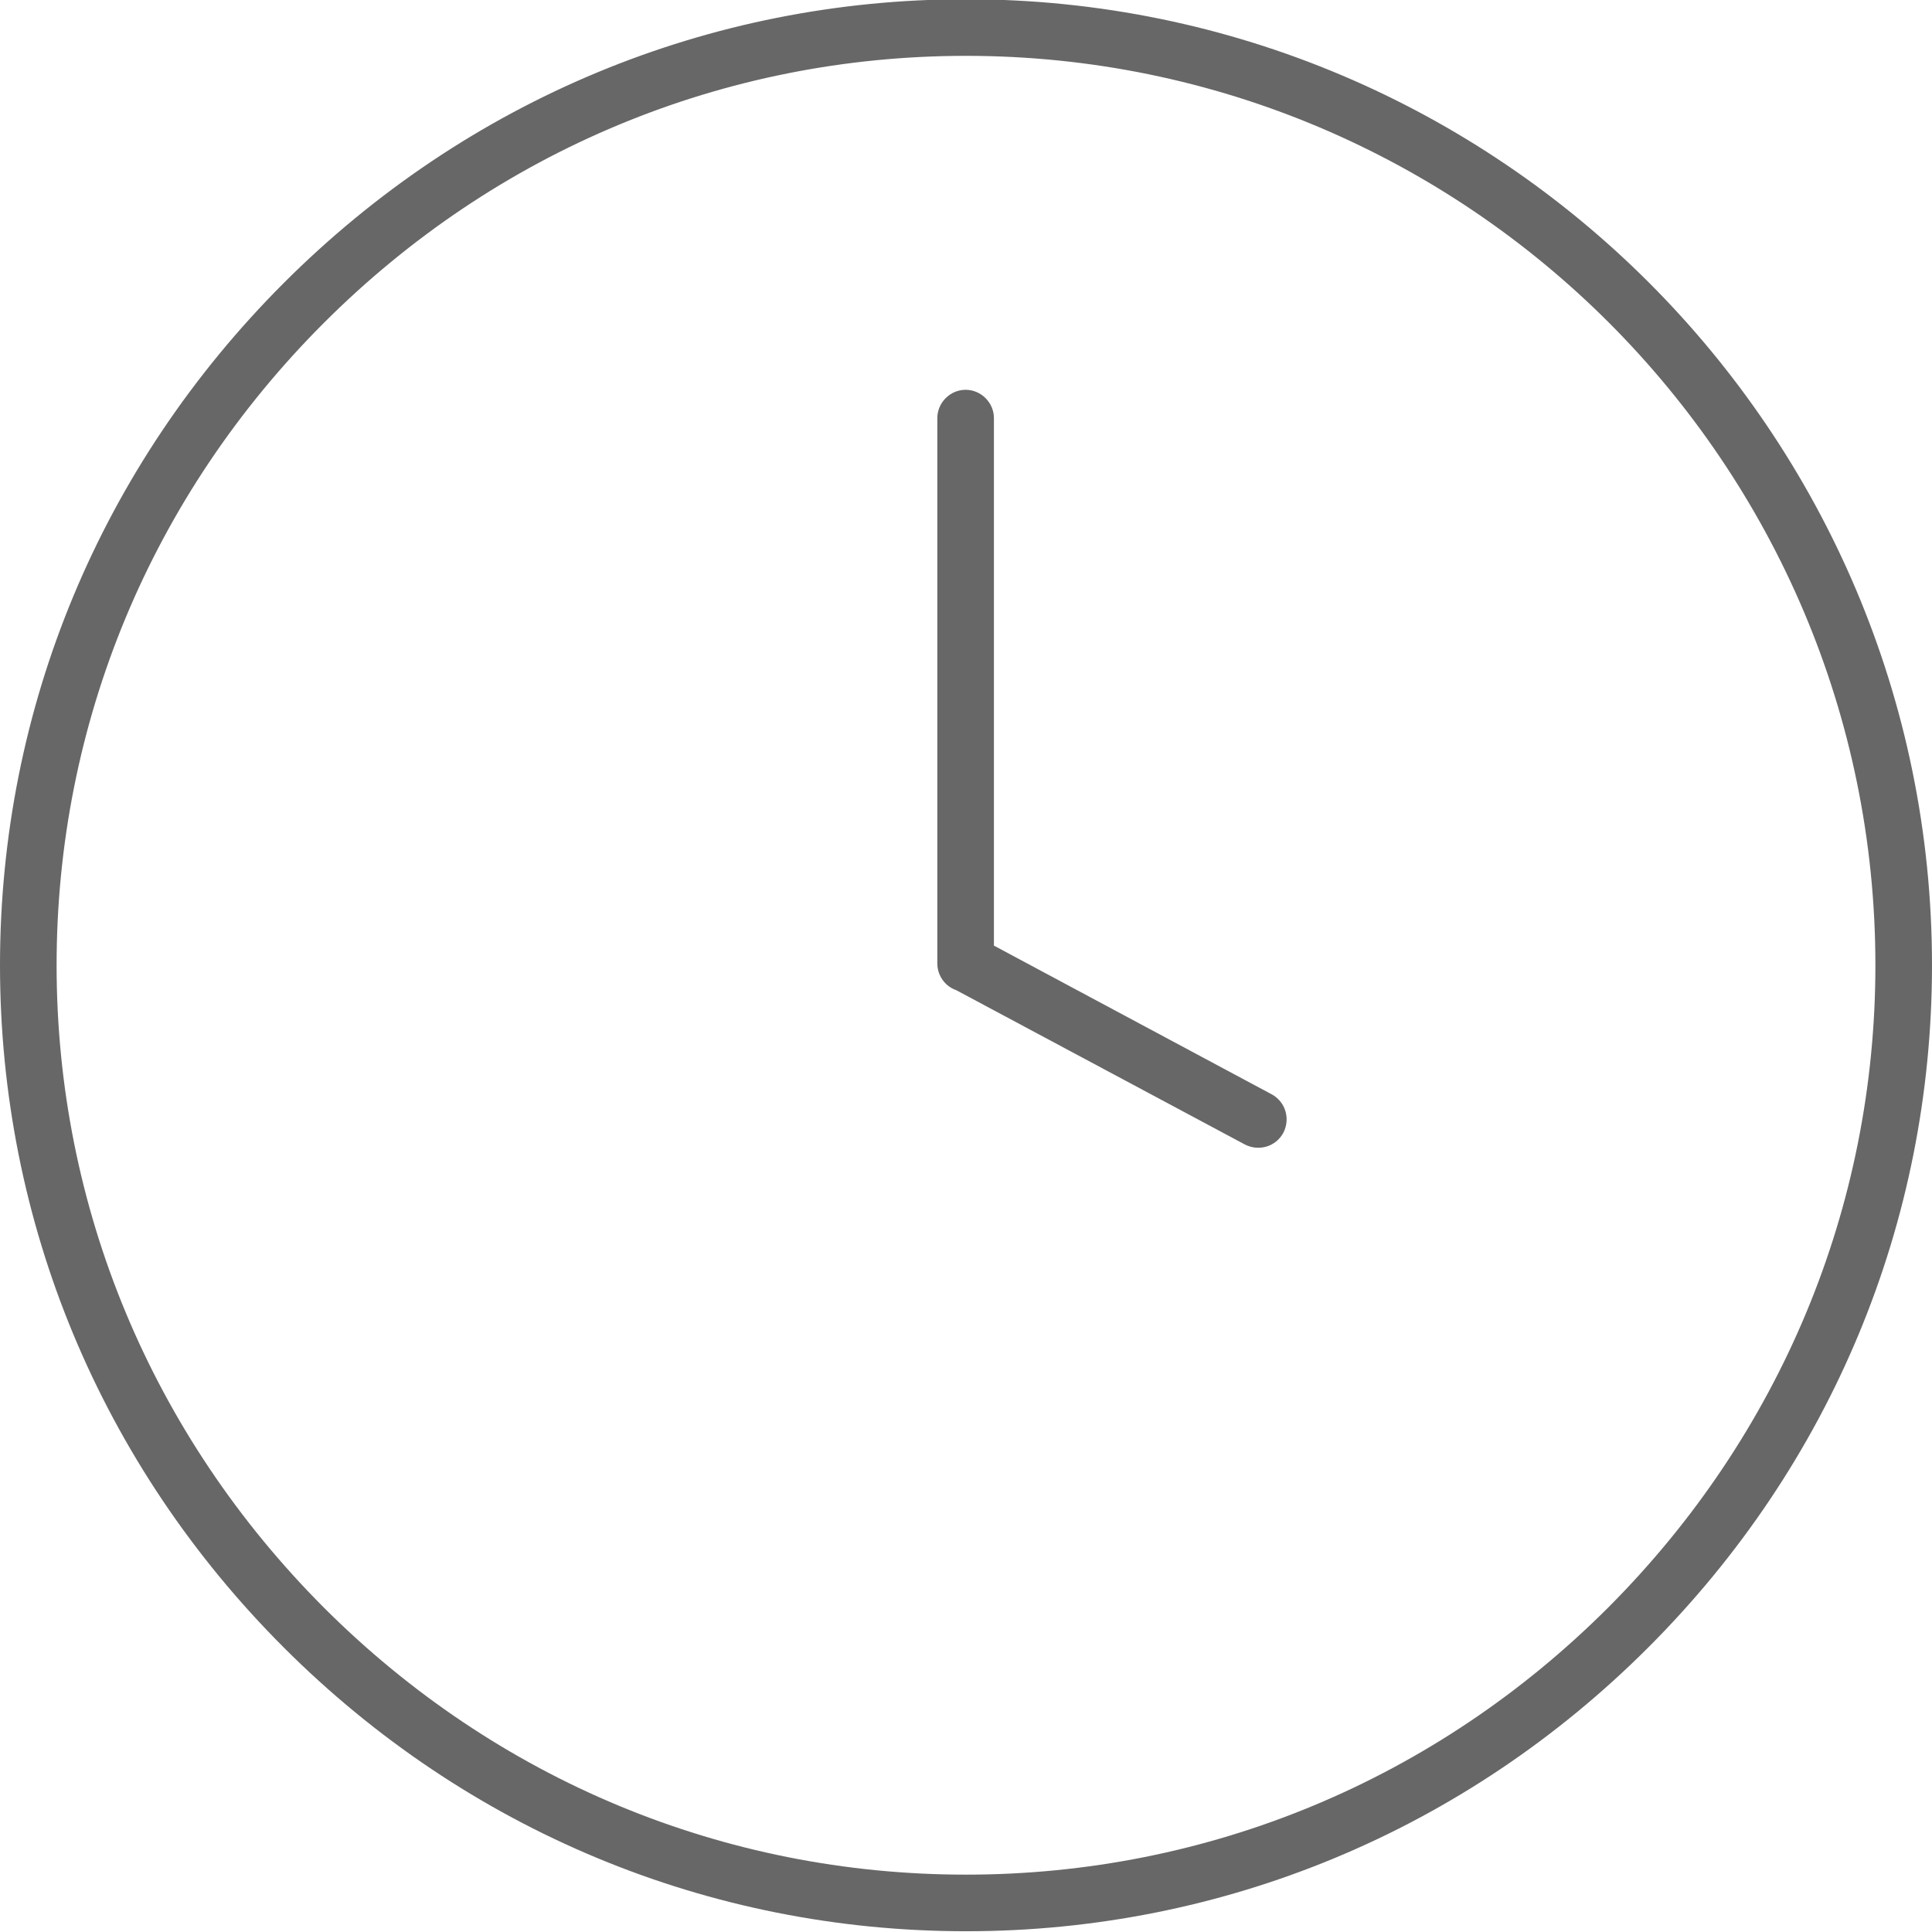 <?xml version="1.0" encoding="utf-8"?>
<!-- Generator: Adobe Illustrator 19.0.0, SVG Export Plug-In . SVG Version: 6.00 Build 0)  -->
<svg version="1.1" id="Layer_1" xmlns="http://www.w3.org/2000/svg" xmlns:xlink="http://www.w3.org/1999/xlink" x="0px" y="0px"
	 width="512px" height="512px" viewBox="0 0 512 512" enable-background="new 0 0 512 512" xml:space="preserve">
<g id="XMLID_3_">
	<path id="XMLID_10_" fill="#666766" d="M256-0.2C187.9-0.2,123.7,26.5,75.2,75C26.7,123.5,0,187.7,0,255.8
		c0,68.1,26.7,132.3,75.2,180.8c48.5,48.5,112.7,75.2,180.8,75.2c68.1,0,132.3-26.7,180.8-75.2c48.5-48.5,75.2-112.7,75.2-180.8
		C512,114.6,397.2-0.2,256-0.2z M426.2,426c-45.7,45.7-106.1,70.8-170.2,70.8c-64.1,0-124.5-25.1-170.2-70.8
		C40.2,380.3,15,319.9,15,255.8c0-64.1,25.1-124.5,70.8-170.2S191.9,14.8,256,14.8c132.9,0,241,108.1,241,241
		C497,319.9,471.8,380.3,426.2,426z"/>
	<path id="XMLID_1_" fill="#666766" d="M340.1,300.2L340.1,300.2c-2,3.7-6.5,5-10.2,3.1l-76.5-40.9c-2.9-1-5-3.8-5-7.1V110.8
		c0-4.1,3.4-7.5,7.5-7.5s7.5,3.4,7.5,7.5v139.8L337,290C340.7,292,342,296.5,340.1,300.2z"/>
</g>
</svg>
